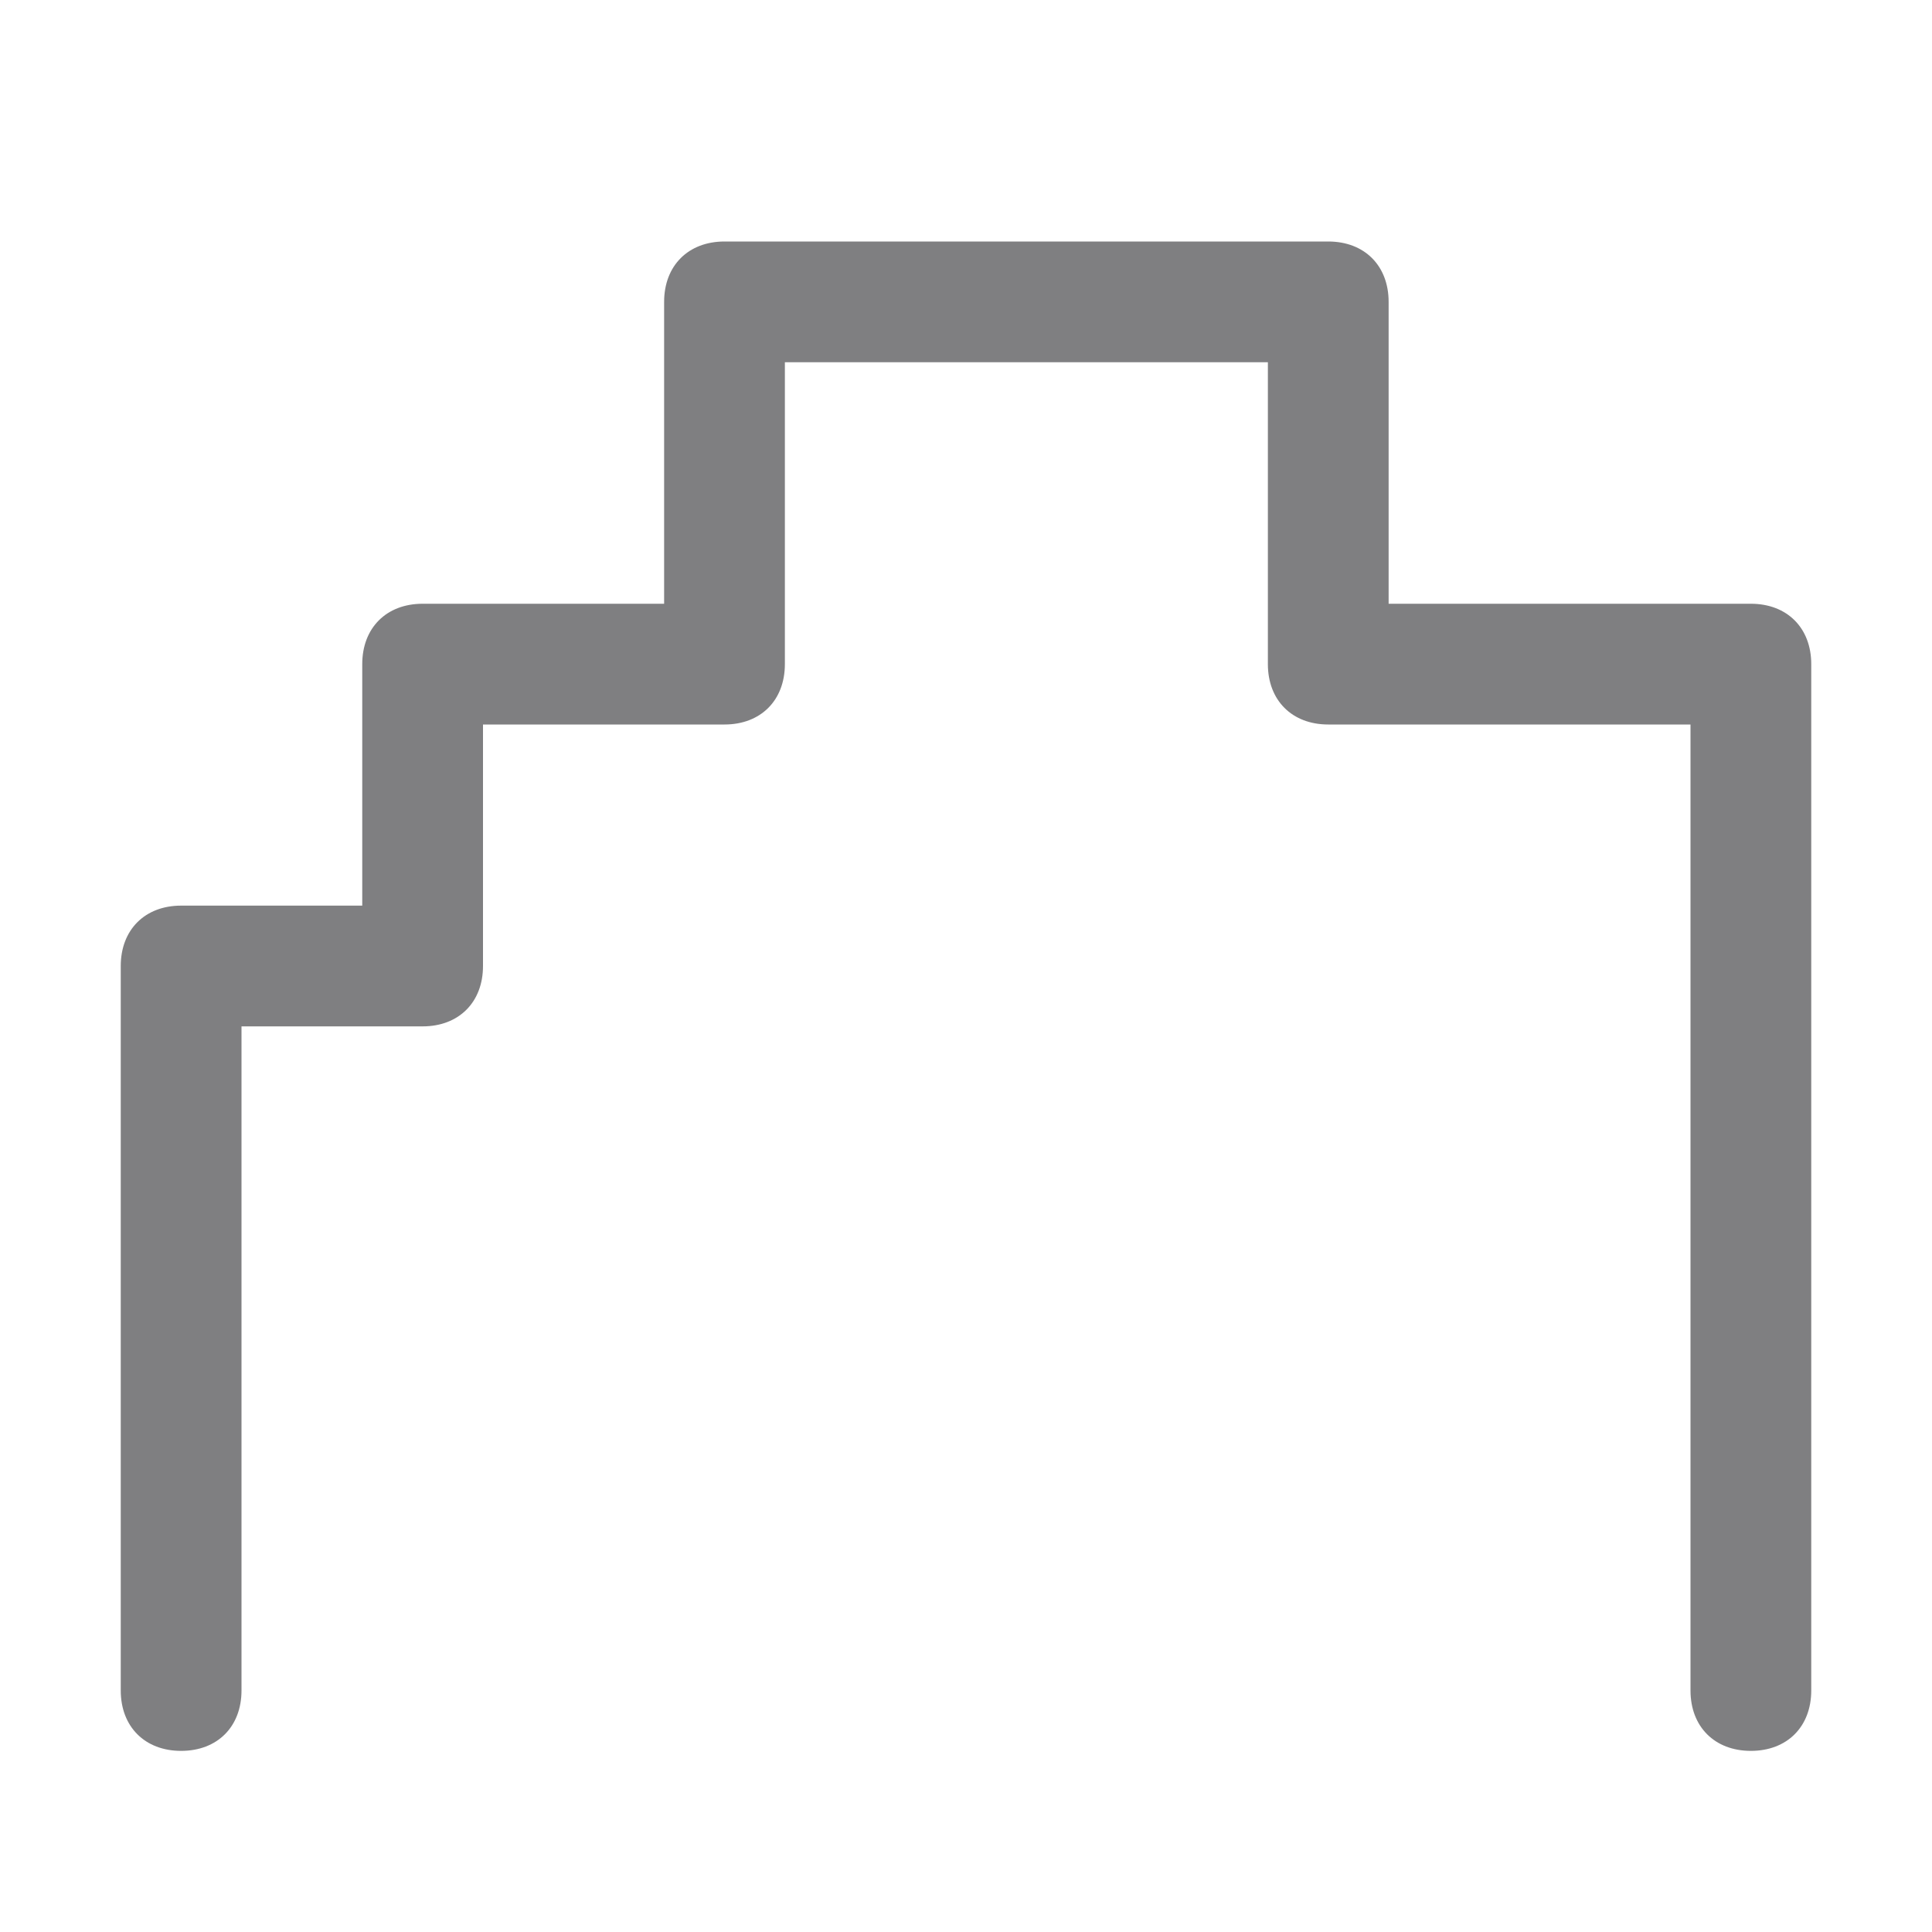 <svg xmlns="http://www.w3.org/2000/svg" x="0px" y="0px" viewBox="0 0 32 32">

<rect y="0" opacity="0.5" fill="none" width="32" height="32"/>
<path fill="#7F7F81" d="M29,29c-0.6,0-1-0.4-1-1V12h-6c-0.6,0-1-0.4-1-1V6h-8v5c0,0.6-0.4,1-1,1H8v4c0,0.6-0.4,1-1,1H4v11
	c0,0.6-0.4,1-1,1s-1-0.4-1-1V16c0-0.6,0.4-1,1-1h3v-4c0-0.6,0.4-1,1-1h4V5c0-0.6,0.4-1,1-1h10c0.6,0,1,0.4,1,1v5h6c0.6,0,1,0.4,1,1
	v17C30,28.6,29.6,29,29,29z"/>
</svg>
